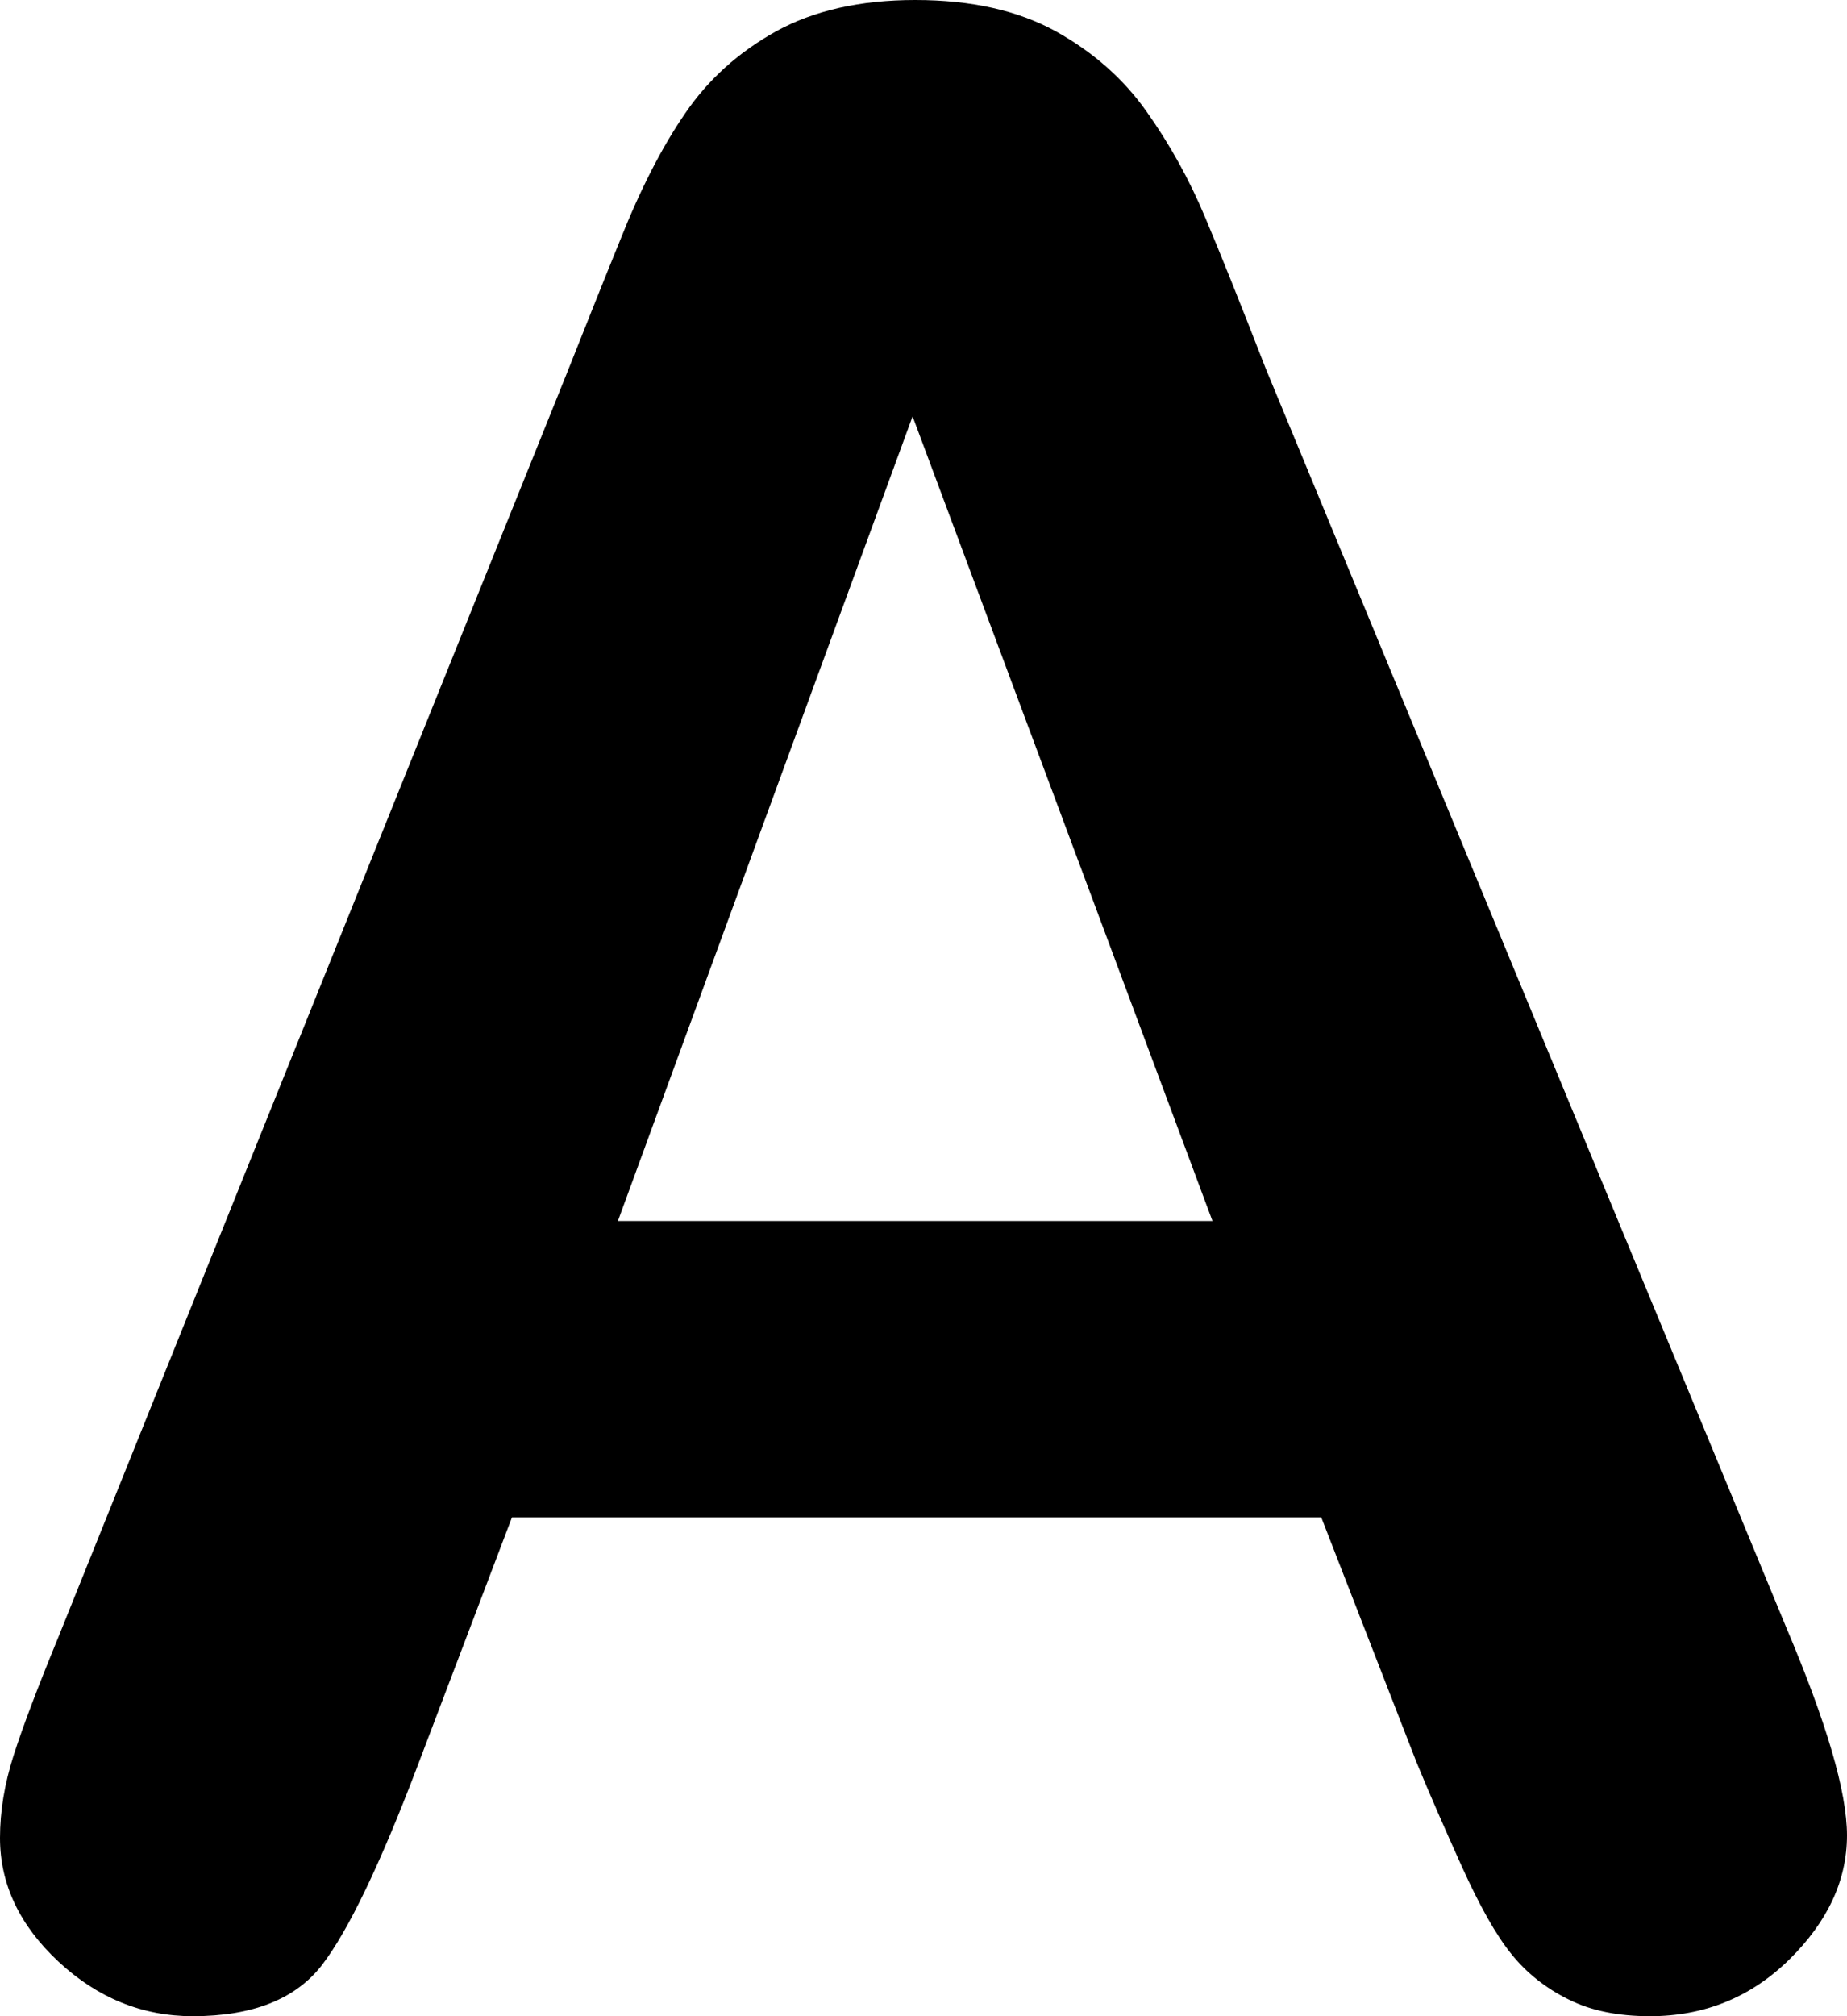 <?xml version="1.0" encoding="utf-8"?>
<!-- Generator: Adobe Illustrator 16.0.4, SVG Export Plug-In . SVG Version: 6.00 Build 0)  -->
<!DOCTYPE svg PUBLIC "-//W3C//DTD SVG 1.1//EN" "http://www.w3.org/Graphics/SVG/1.1/DTD/svg11.dtd">
<svg version="1.1" id="Layer_1" xmlns="http://www.w3.org/2000/svg" xmlns:xlink="http://www.w3.org/1999/xlink" x="0px" y="0px"
	 width="11px" height="12px" viewBox="0 0 11 12" enable-background="new 0 0 11 12" xml:space="preserve">
<path d="M10.636,9.681L7.538,2.193c-0.146-0.375-0.266-0.675-0.36-0.898C7.084,1.07,6.968,0.861,6.83,0.666
	C6.693,0.471,6.512,0.311,6.289,0.187C6.064,0.063,5.786,0,5.451,0c-0.329,0-0.605,0.063-0.83,0.187
	C4.398,0.311,4.218,0.473,4.081,0.674c-0.138,0.2-0.267,0.452-0.388,0.756C3.57,1.733,3.467,1.993,3.381,2.209L0.348,9.743
	c-0.124,0.301-0.213,0.536-0.267,0.705C0.027,10.617,0,10.78,0,10.939c0,0.274,0.116,0.52,0.348,0.736S0.847,12,1.148,12
	c0.356,0,0.612-0.101,0.77-0.305c0.156-0.204,0.345-0.596,0.565-1.175l0.566-1.489h4.82l0.567,1.457
	c0.074,0.18,0.164,0.386,0.27,0.621c0.106,0.234,0.204,0.409,0.296,0.522c0.091,0.113,0.205,0.203,0.341,0.27
	C9.477,11.968,9.638,12,9.827,12c0.323,0,0.599-0.112,0.828-0.336C10.884,11.439,11,11.192,11,10.924
	C11,10.665,10.878,10.251,10.636,9.681z M3.68,7.267l1.755-4.789l1.786,4.789H3.68z"/>
</svg>
